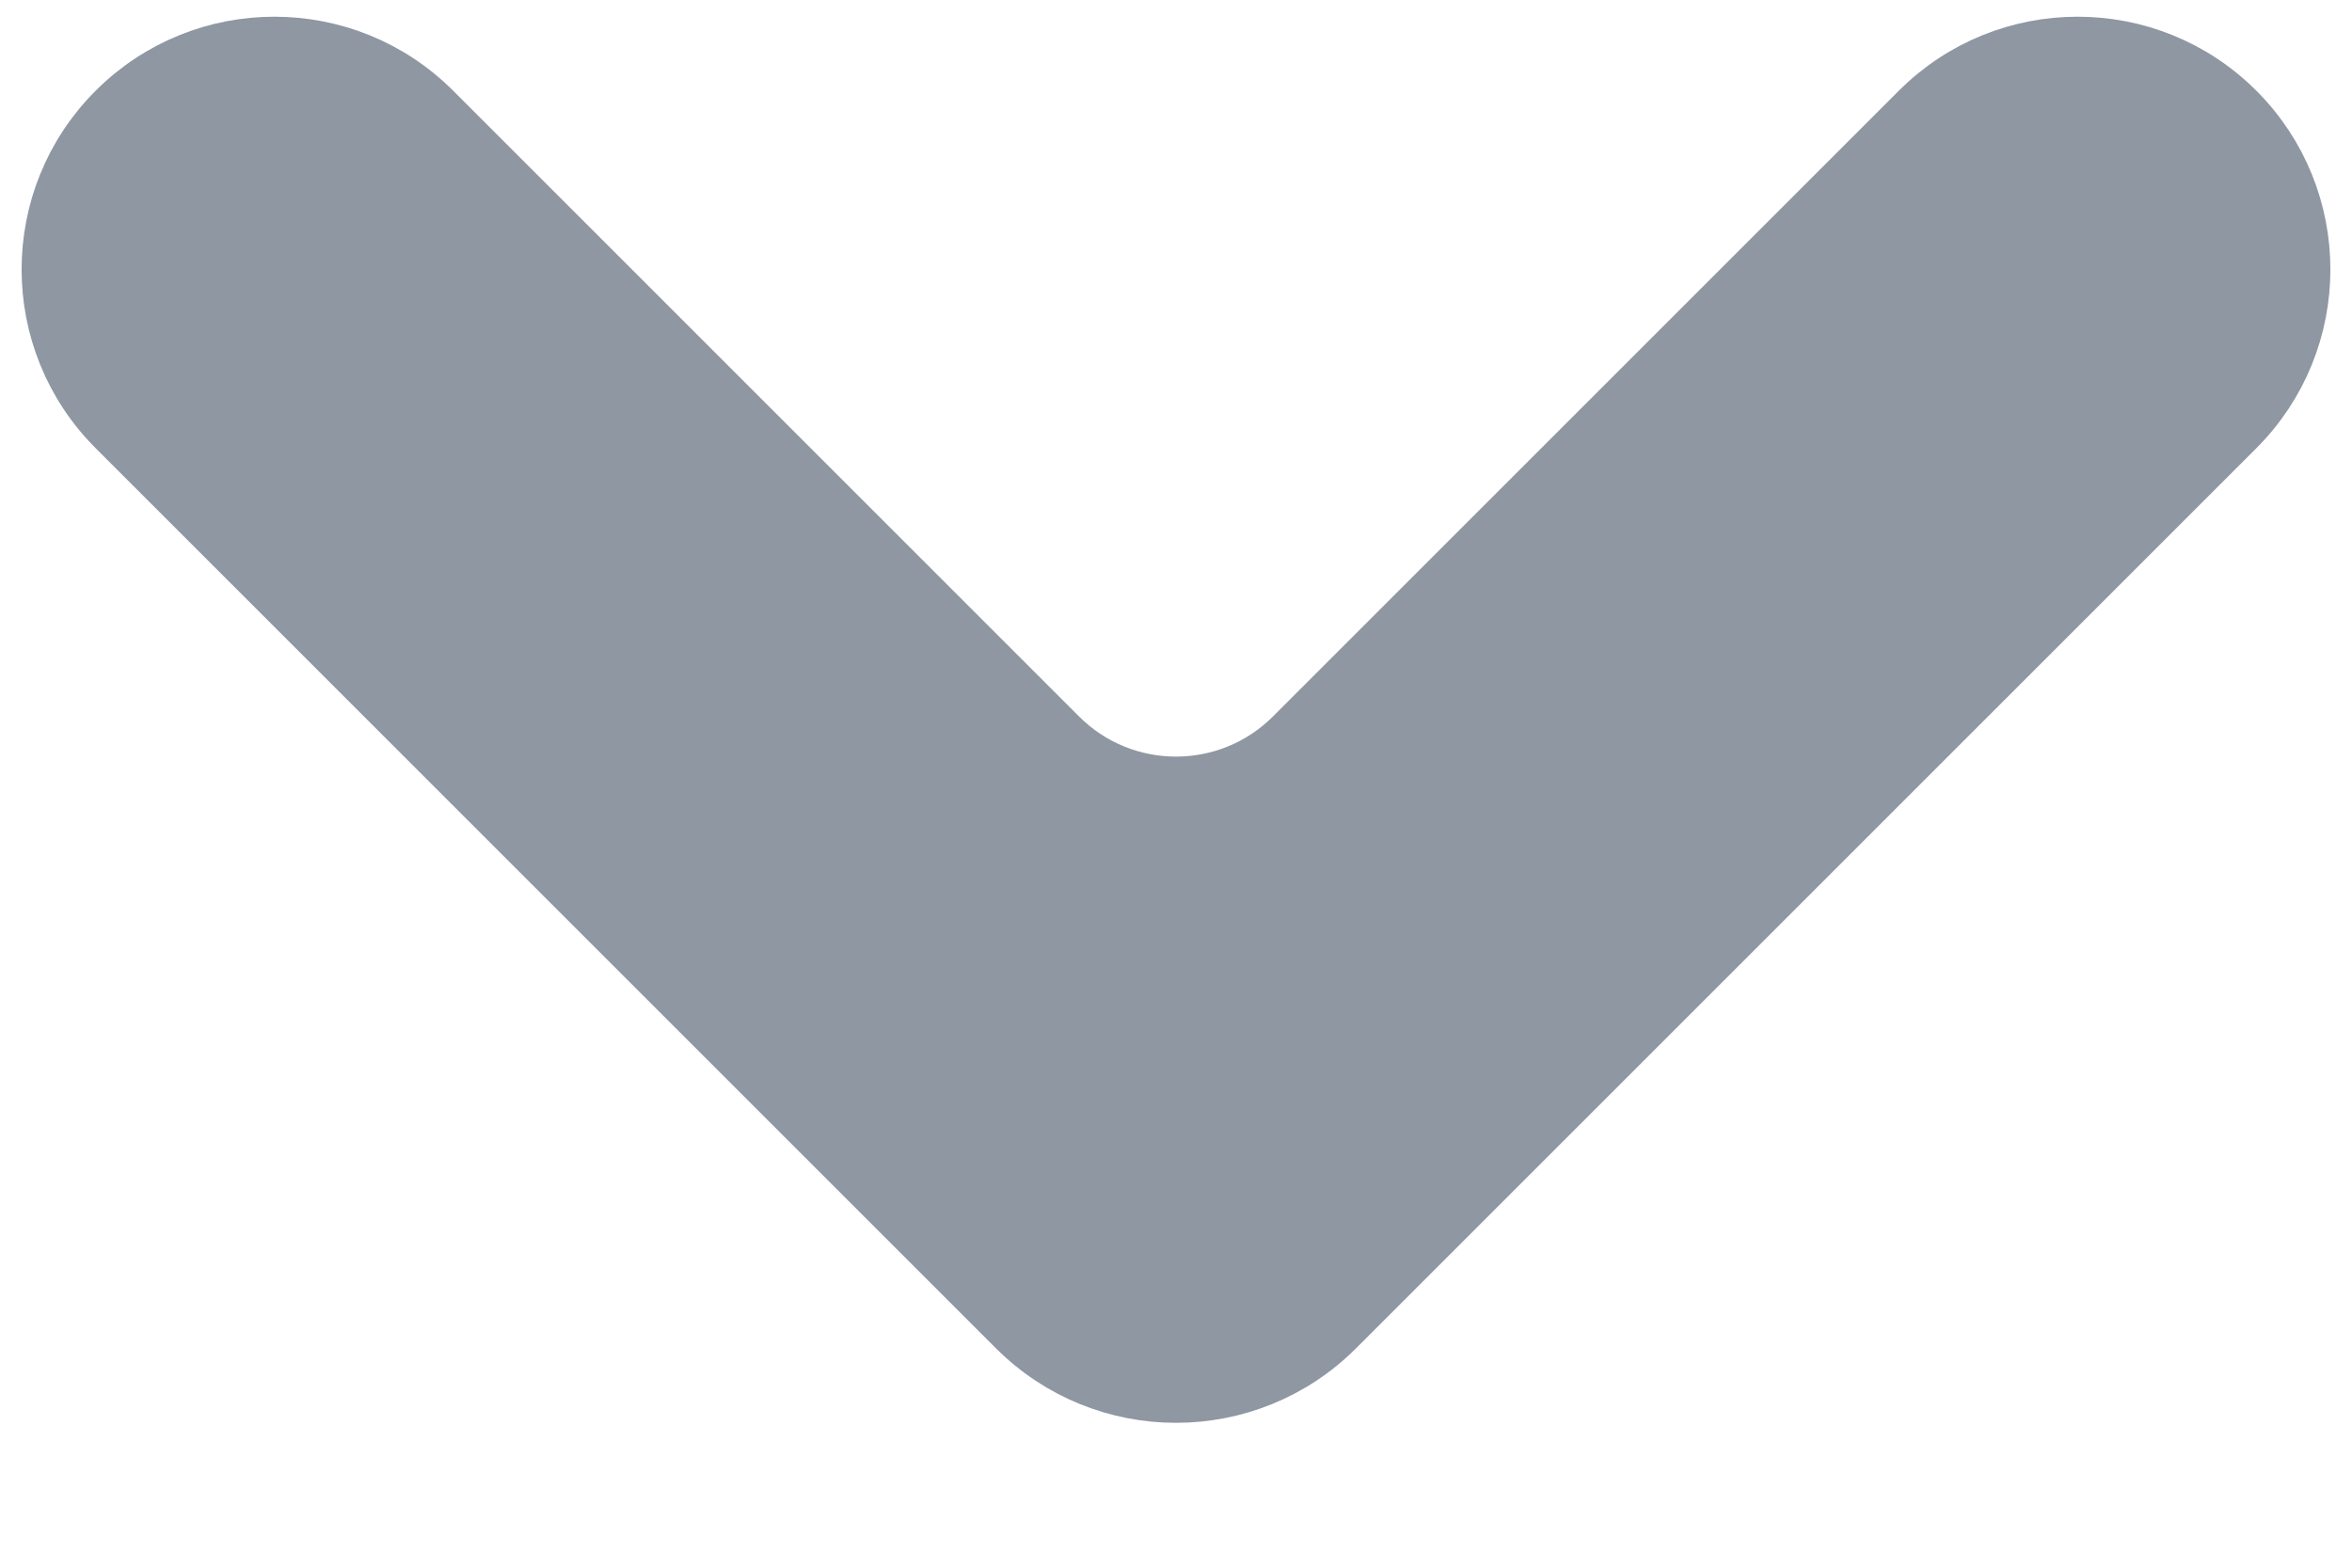 <svg width="12" height="8" viewBox="0 0 12 8" fill="none" xmlns="http://www.w3.org/2000/svg">
<path d="M5.187 6.774C5.636 7.223 6.364 7.223 6.813 6.774L11.406 2.181C11.851 1.736 11.851 1.014 11.406 0.569C10.961 0.124 10.239 0.124 9.794 0.569L6.601 3.762C6.269 4.094 5.731 4.094 5.399 3.762L2.206 0.569C1.761 0.124 1.039 0.124 0.594 0.569C0.149 1.014 0.149 1.736 0.594 2.181L5.187 6.774Z" fill="#8E97A2" stroke="#8E97A2" stroke-width="0.3"/>
</svg>
